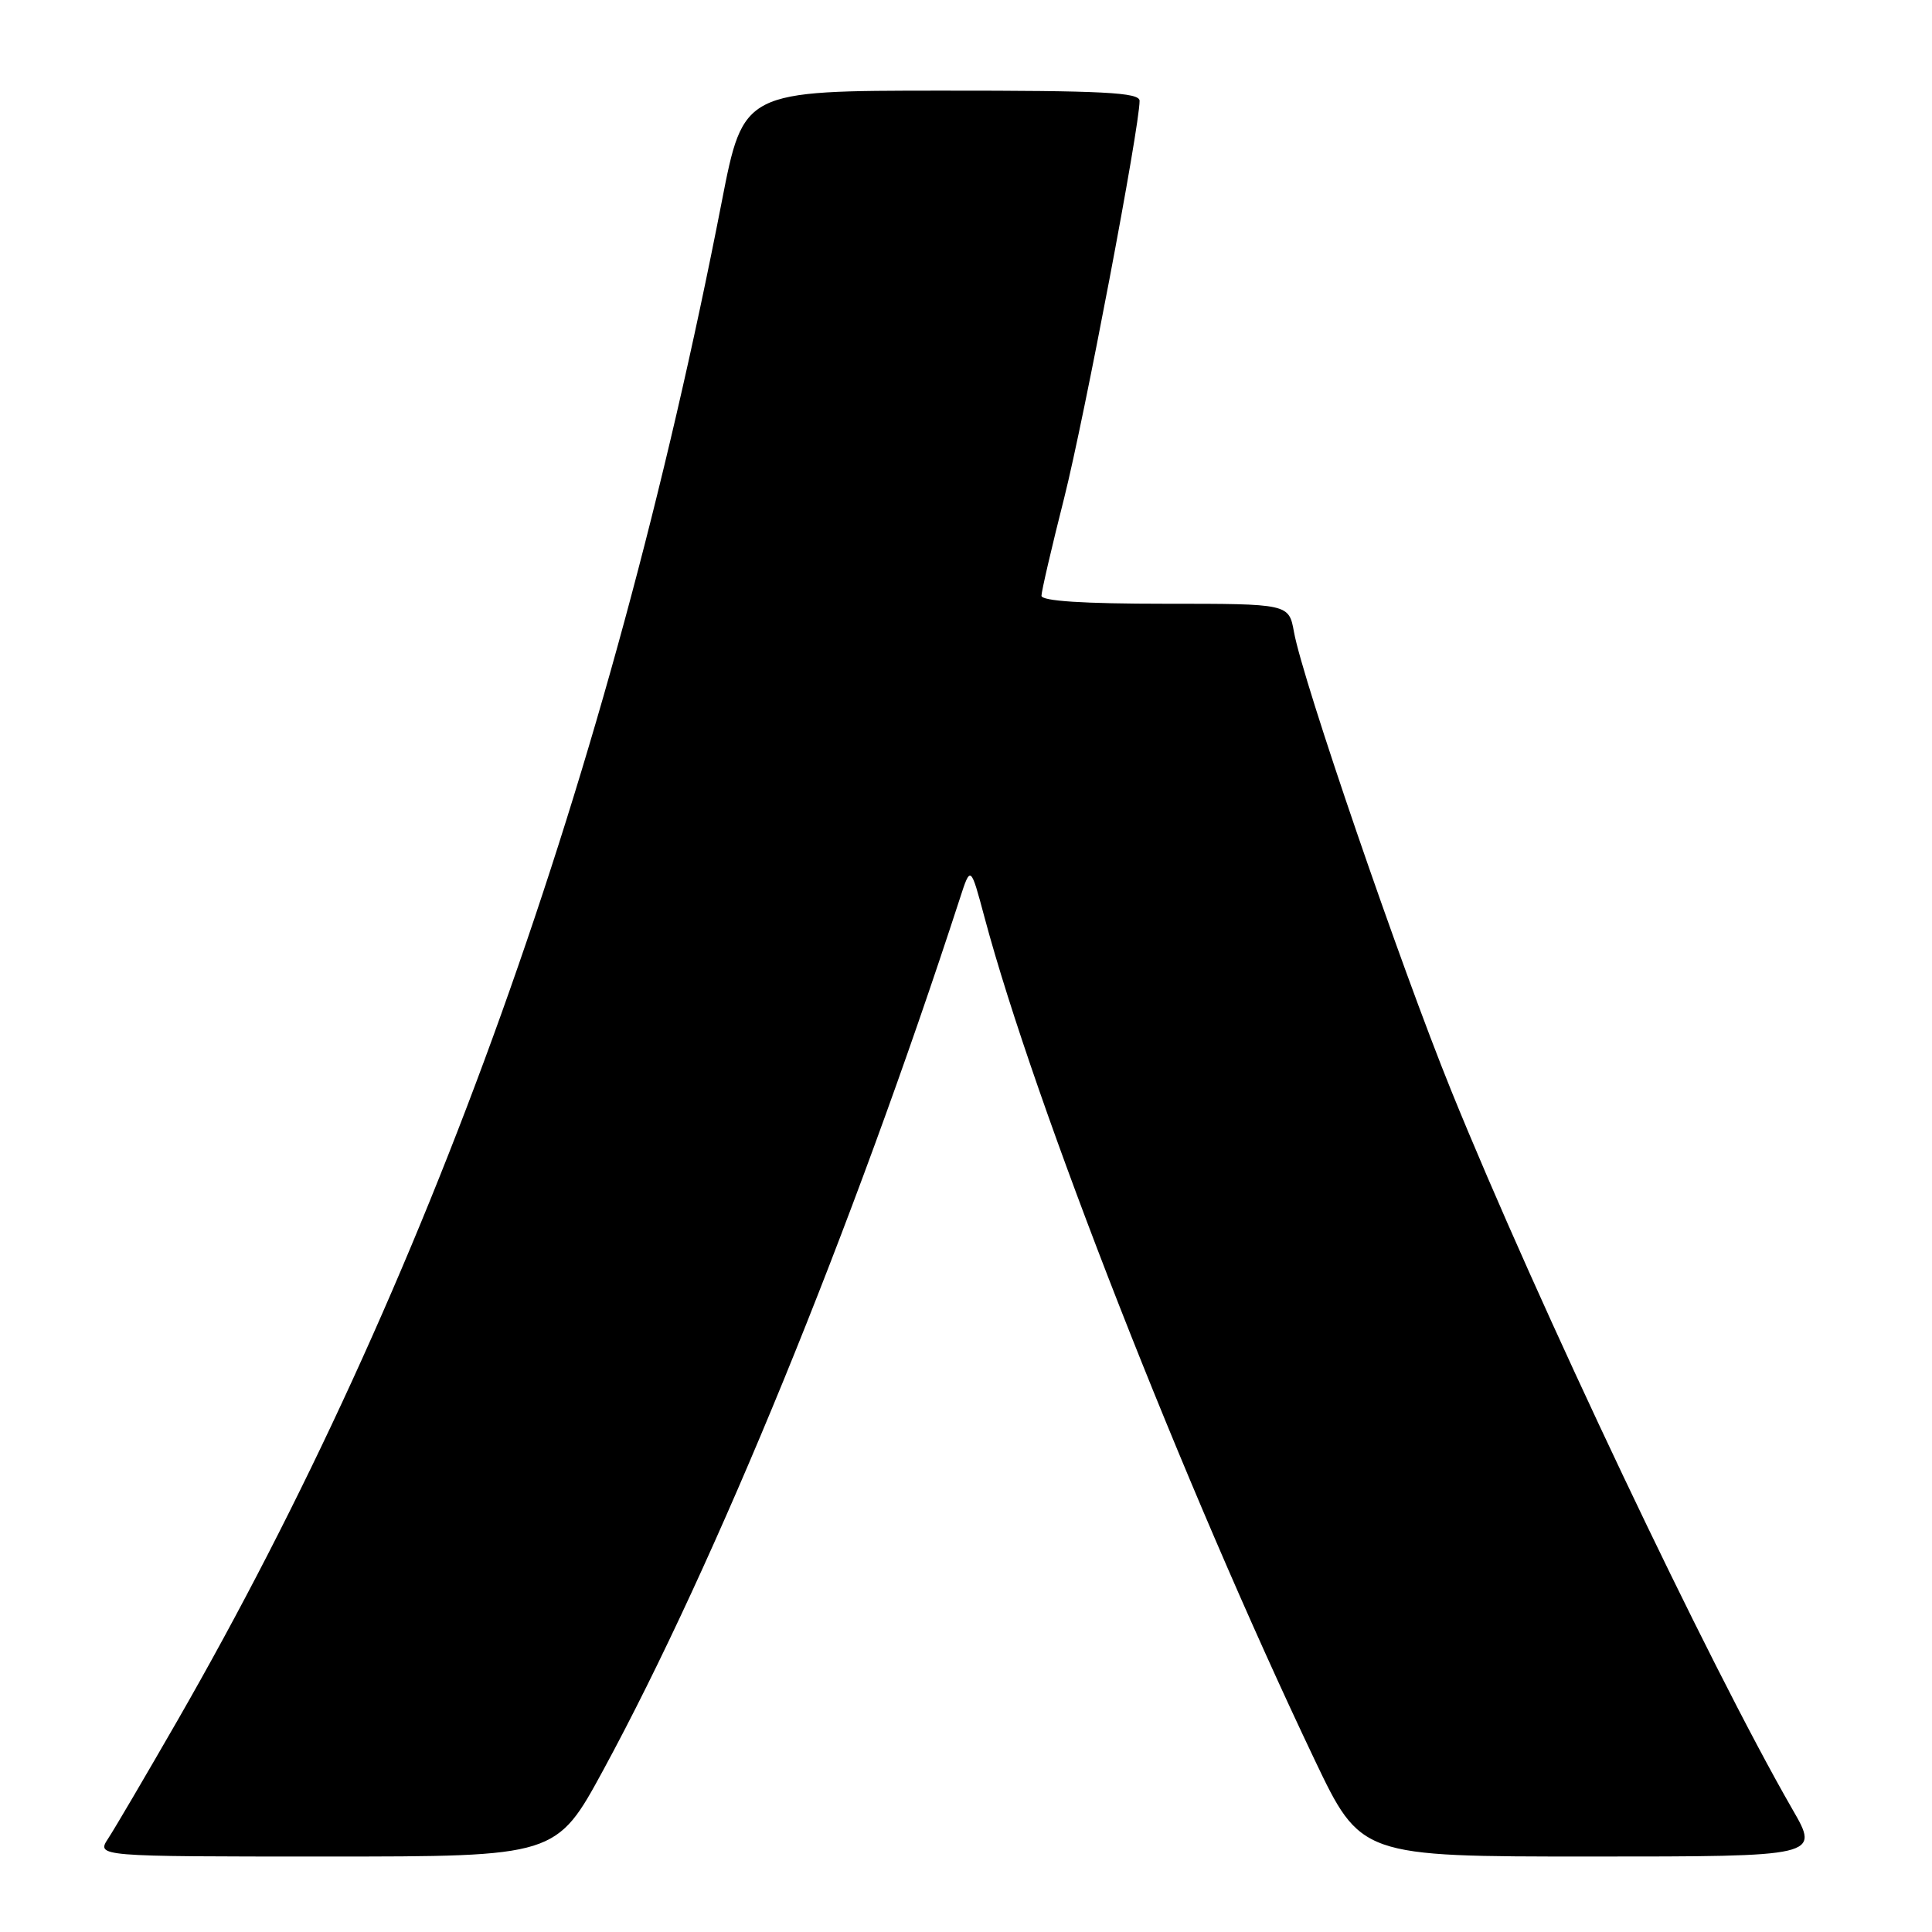 <?xml version="1.0" encoding="UTF-8" standalone="no"?>
<!DOCTYPE svg PUBLIC "-//W3C//DTD SVG 1.1//EN" "http://www.w3.org/Graphics/SVG/1.1/DTD/svg11.dtd" >
<svg xmlns="http://www.w3.org/2000/svg" xmlns:xlink="http://www.w3.org/1999/xlink" version="1.1" viewBox="0 0 256 256">
 <g >
 <path fill="currentColor"
d=" M 79.95 234.52 C 94.89 206.98 112.90 162.98 127.18 119.08 C 128.61 114.66 128.61 114.66 130.46 121.58 C 137.07 146.29 156.82 196.71 174.18 233.15 C 180.31 246.00 180.31 246.00 210.71 246.00 C 241.12 246.00 241.12 246.00 237.51 239.75 C 226.46 220.56 203.70 172.63 192.29 144.50 C 185.52 127.79 172.63 90.22 171.46 83.75 C 170.78 80.00 170.78 80.00 154.39 80.00 C 143.53 80.00 138.00 79.64 138.00 78.94 C 138.00 78.36 139.35 72.53 141.01 65.98 C 143.68 55.37 151.00 16.85 151.00 13.36 C 151.00 12.25 146.24 12.00 124.75 12.01 C 98.50 12.02 98.50 12.02 95.63 26.76 C 80.78 102.99 56.65 170.31 23.51 227.99 C 19.33 235.25 15.21 242.28 14.34 243.60 C 12.77 246.00 12.77 246.00 43.24 246.00 C 73.71 246.00 73.71 246.00 79.95 234.52 Z "/>
</g>
</svg>